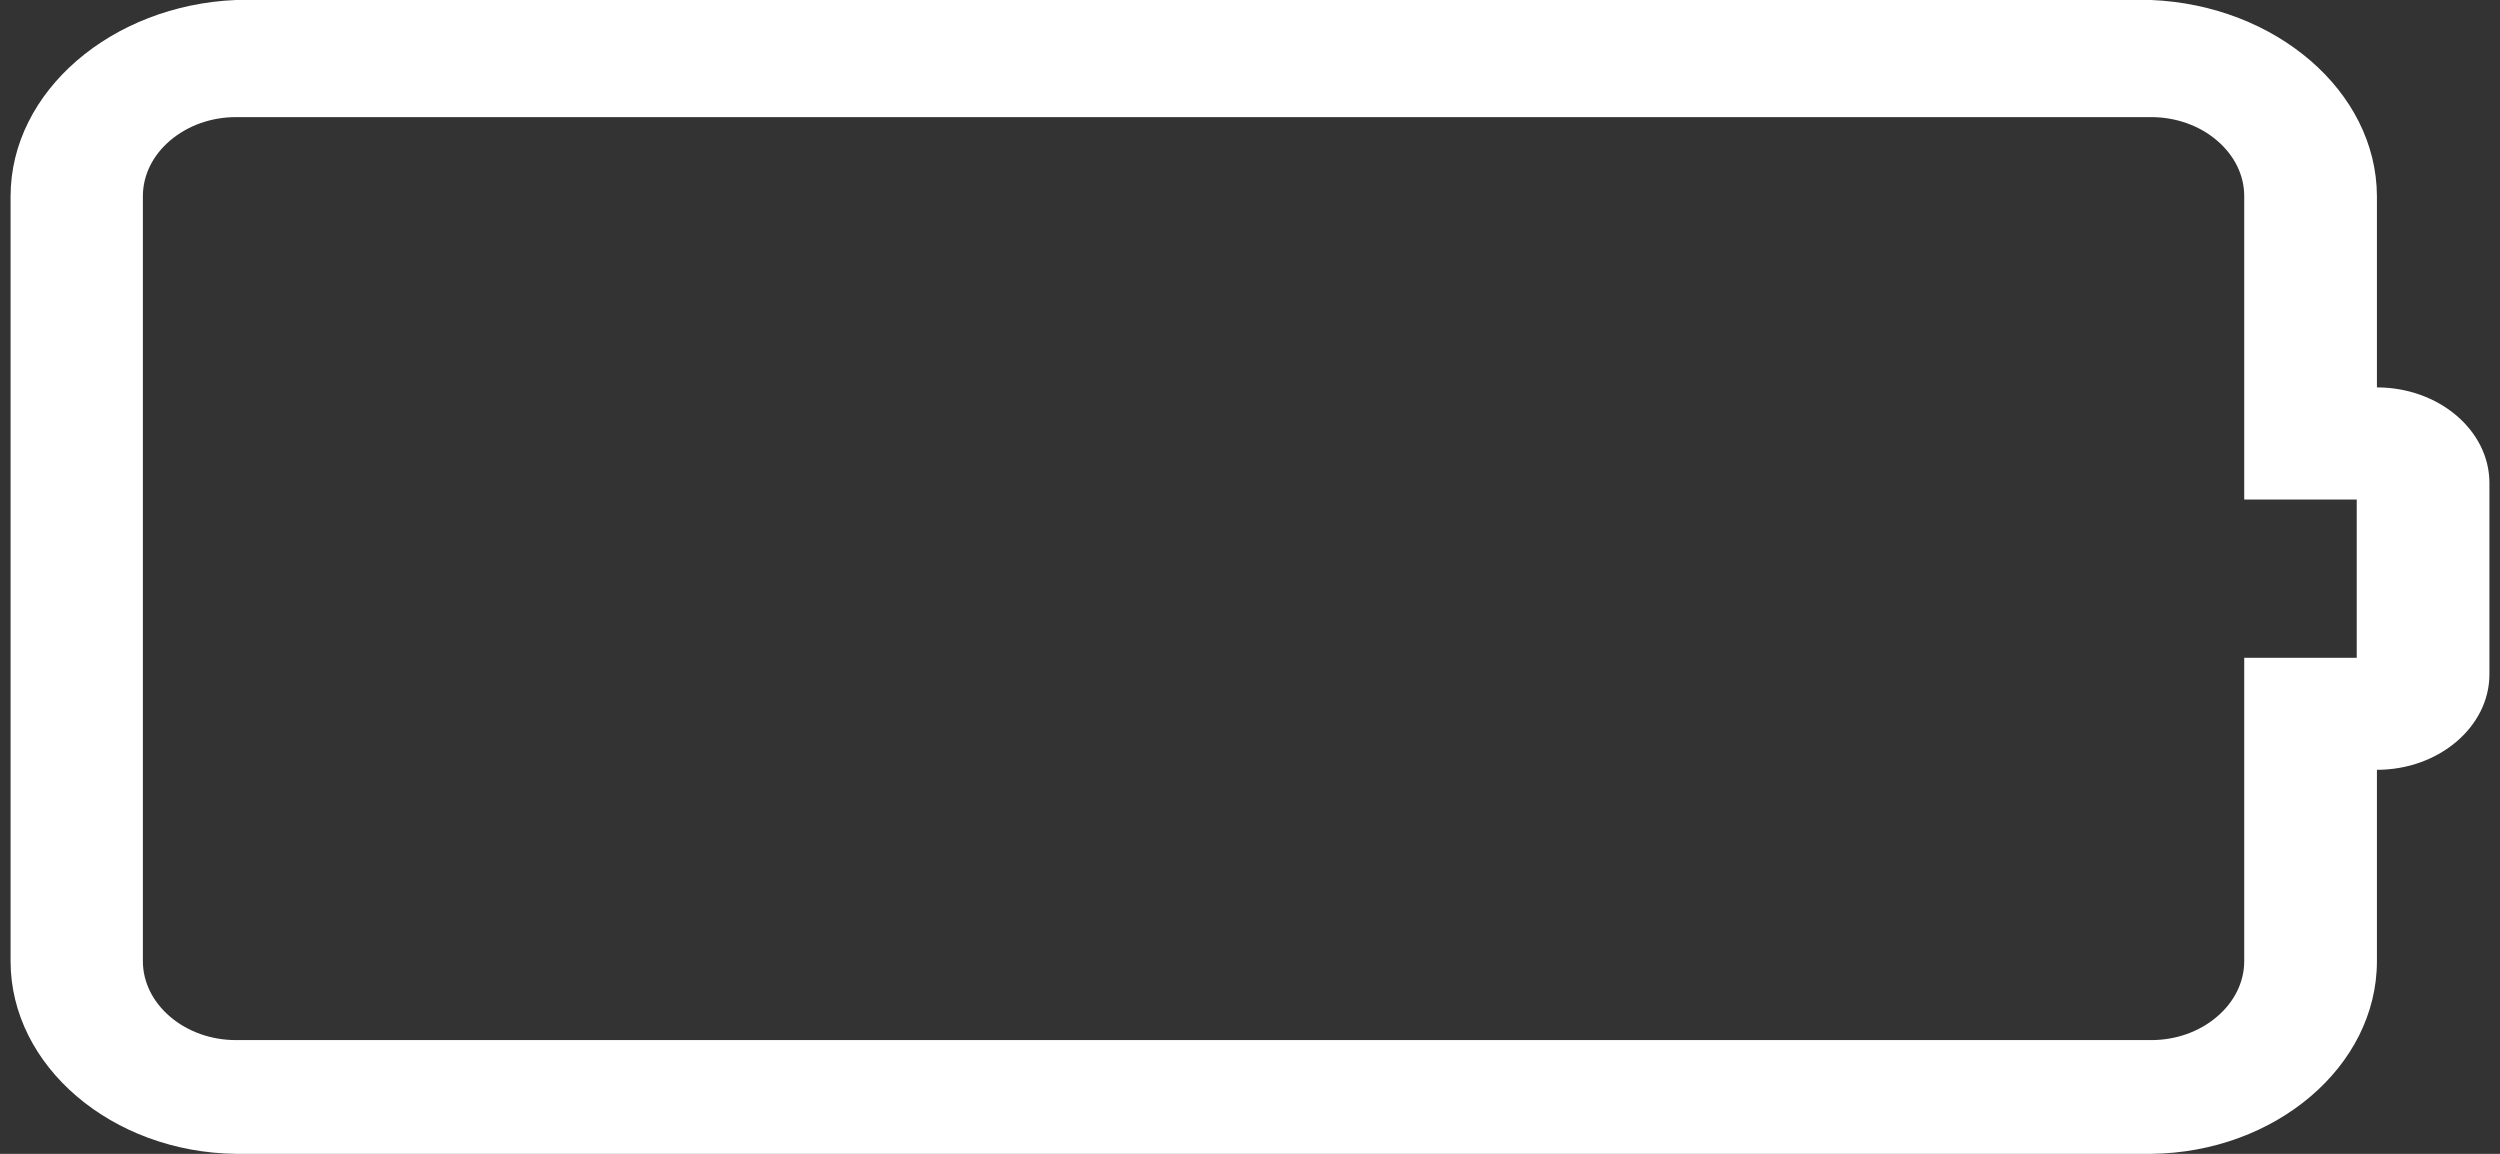 ﻿<?xml version="1.0" encoding="utf-8"?>
<svg version="1.1" xmlns:xlink="http://www.w3.org/1999/xlink" width="26px" height="12px" xmlns="http://www.w3.org/2000/svg">
  <rect width="100%" height="100%" fill="#333333" stroke="none"/>
  <g transform="matrix(1 0 0 1 -1012 -982 )">
    <path d="M 2.454 1.218  L 22.372 1.218  C 22.629 1.218  22.873 1.305  23.055 1.46  C 23.24 1.617  23.34 1.824  23.34 2.04  L 23.34 5.195  L 24.51 5.195  L 24.51 6.841  L 23.34 6.841  L 23.34 9.996  C 23.34 10.214  23.237 10.421  23.055 10.575  C 22.869 10.733  22.626 10.817  22.372 10.817  L 2.454 10.817  C 2.197 10.817  1.953 10.73  1.771 10.575  C 1.586 10.418  1.486 10.211  1.486 9.996  L 1.486 2.04  C 1.486 1.821  1.589 1.614  1.771 1.46  C 1.957 1.303  2.2 1.218  2.454 1.218  Z M 24.72 2.04  C 24.716 0.947  23.662 0.053  22.372 0  L 2.454 0  C 1.167 0.053  0.11 0.947  0.11 2.043  L 0.11 9.996  C 0.11 11.088  1.164 11.985  2.454 12  L 22.375 12  C 23.662 11.985  24.72 11.091  24.72 9.996  L 24.72 8.006  C 25.365 8.006  25.89 7.557  25.89 7.013  L 25.89 5.023  C 25.89 4.475  25.362 4.029  24.72 4.029  L 24.72 2.04  Z " fill-rule="nonzero" fill="#ffffff" stroke="none" transform="matrix(1 0 0 1 1012 982 )" />
  </g>
</svg>